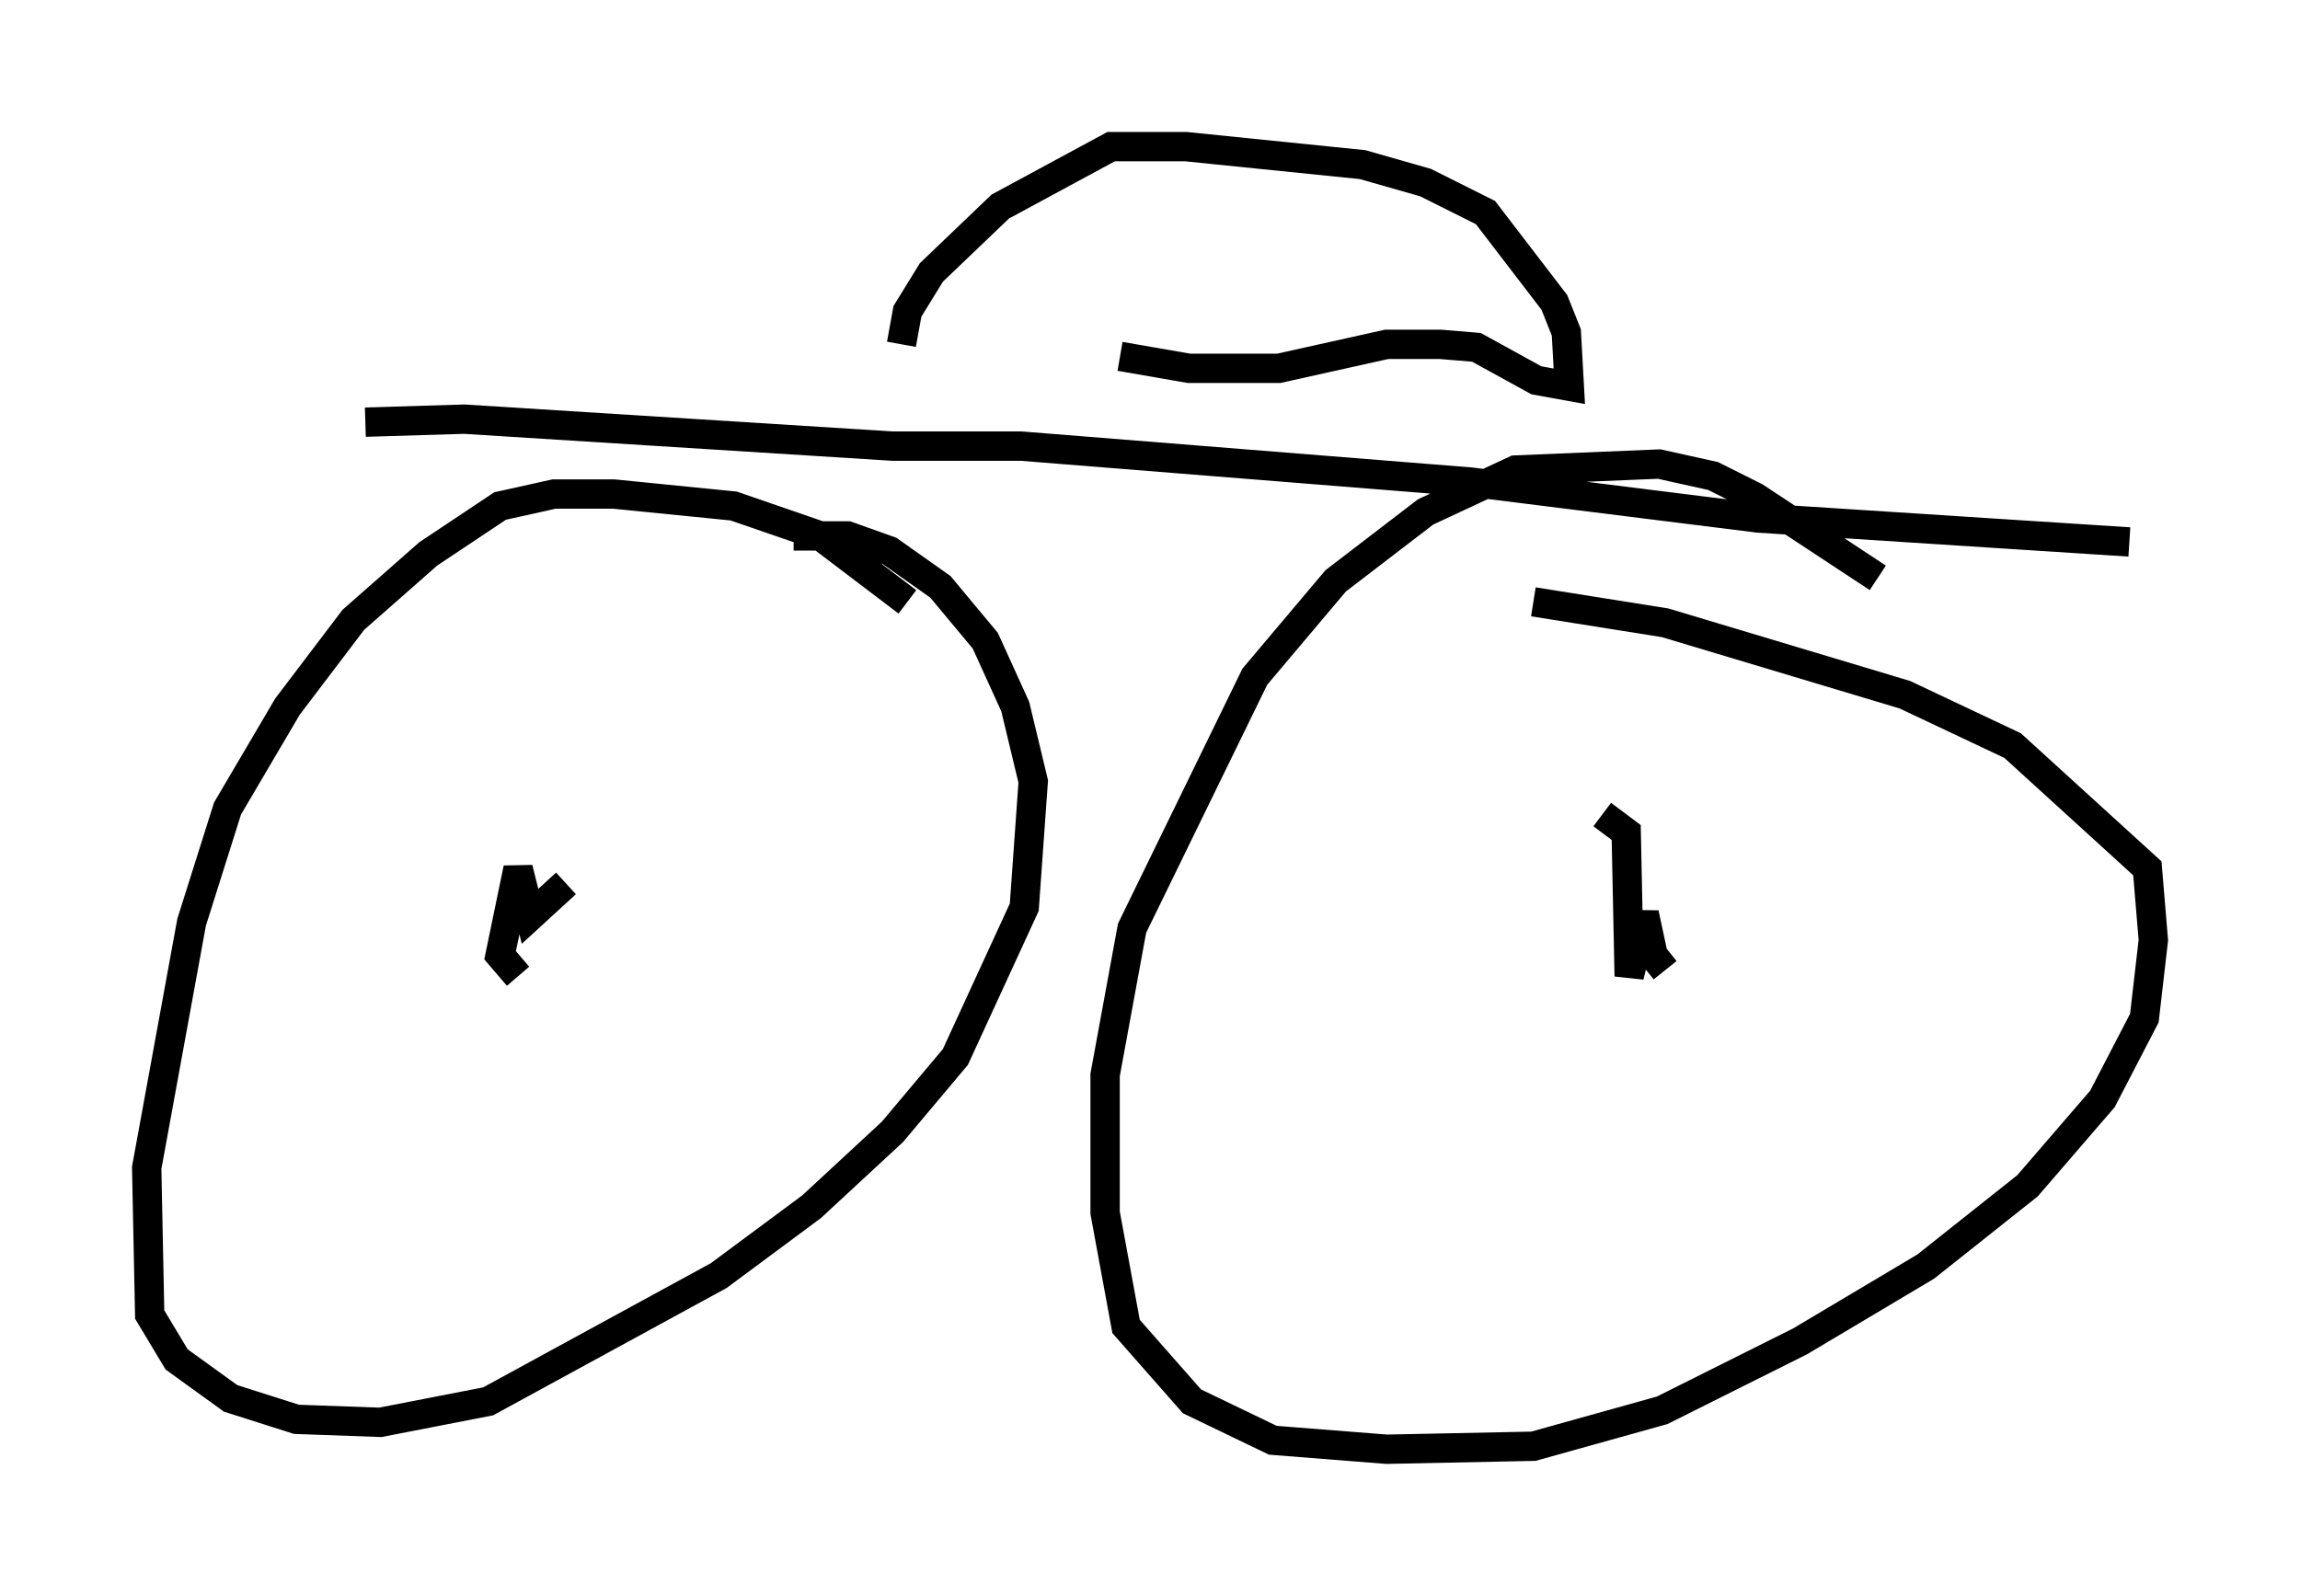 <?xml version="1.0" encoding="utf-8" ?>
<svg baseProfile="full" height="54.407" version="1.1" width="78.397" xmlns="http://www.w3.org/2000/svg" xmlns:ev="http://www.w3.org/2001/xml-events" xmlns:xlink="http://www.w3.org/1999/xlink"><defs /><rect fill="white" height="54.407" width="78.397" x="0" y="0" /><path d="M31.848, 22.048 m-0.919, -1.531 l-2.96, -2.246 -2.96, -1.021 l-4.083, -0.408 -2.042, 0.0 l-1.838, 0.408 -2.45, 1.633 l-2.552, 2.246 -2.246, 2.96 l-2.042, 3.471 -1.225, 3.879 l-1.531, 8.371 0.102, 5.002 l0.919, 1.531 1.838, 1.327 l2.246, 0.715 2.858, 0.102 l3.675, -0.715 7.861, -4.288 l3.165, -2.348 2.756, -2.552 l2.144, -2.552 2.348, -5.104 l0.306, -4.288 -0.613, -2.552 l-1.021, -2.246 -1.531, -1.838 l-1.735, -1.225 -1.429, -0.51 l-1.838, 0.0 m36.955, 1.429 l-4.185, -2.756 -1.429, -0.715 l-1.838, -0.408 -4.9, 0.204 l-3.063, 1.429 -3.063, 2.348 l-2.756, 3.267 -4.185, 8.575 l-0.919, 5.002 0.0, 4.696 l0.715, 3.879 2.246, 2.552 l2.756, 1.327 3.879, 0.306 l5.002, -0.102 4.39, -1.225 l4.696, -2.348 4.288, -2.552 l3.471, -2.756 2.552, -2.96 l1.429, -2.756 0.306, -2.654 l-0.204, -2.45 -4.594, -4.185 l-3.675, -1.735 -8.167, -2.45 l-4.492, -0.715 m-39.813, -6.125 l3.369, -0.102 14.598, 0.919 l4.39, 0.0 15.313, 1.225 l9.8, 1.225 12.658, 0.817 m-41.855, -6.738 l0.204, -1.123 0.817, -1.327 l2.348, -2.246 3.777, -2.042 l2.552, 0.0 6.023, 0.613 l2.144, 0.613 2.042, 1.021 l2.348, 3.063 0.408, 1.021 l0.102, 1.838 -1.123, -0.204 l-2.042, -1.123 -1.225, -0.102 l-1.838, 0.0 -3.675, 0.817 l-3.063, 0.0 -2.348, -0.408 m18.579, 20.927 l-0.408, -0.51 -0.306, -1.429 l-0.51, 2.144 -0.102, -4.9 l-0.817, -0.613 m-35.321, 2.348 l-1.225, 1.123 -0.408, -1.633 l-0.613, 2.96 0.613, 0.715 " fill="none" stroke="black" stroke-width="1" /></svg>